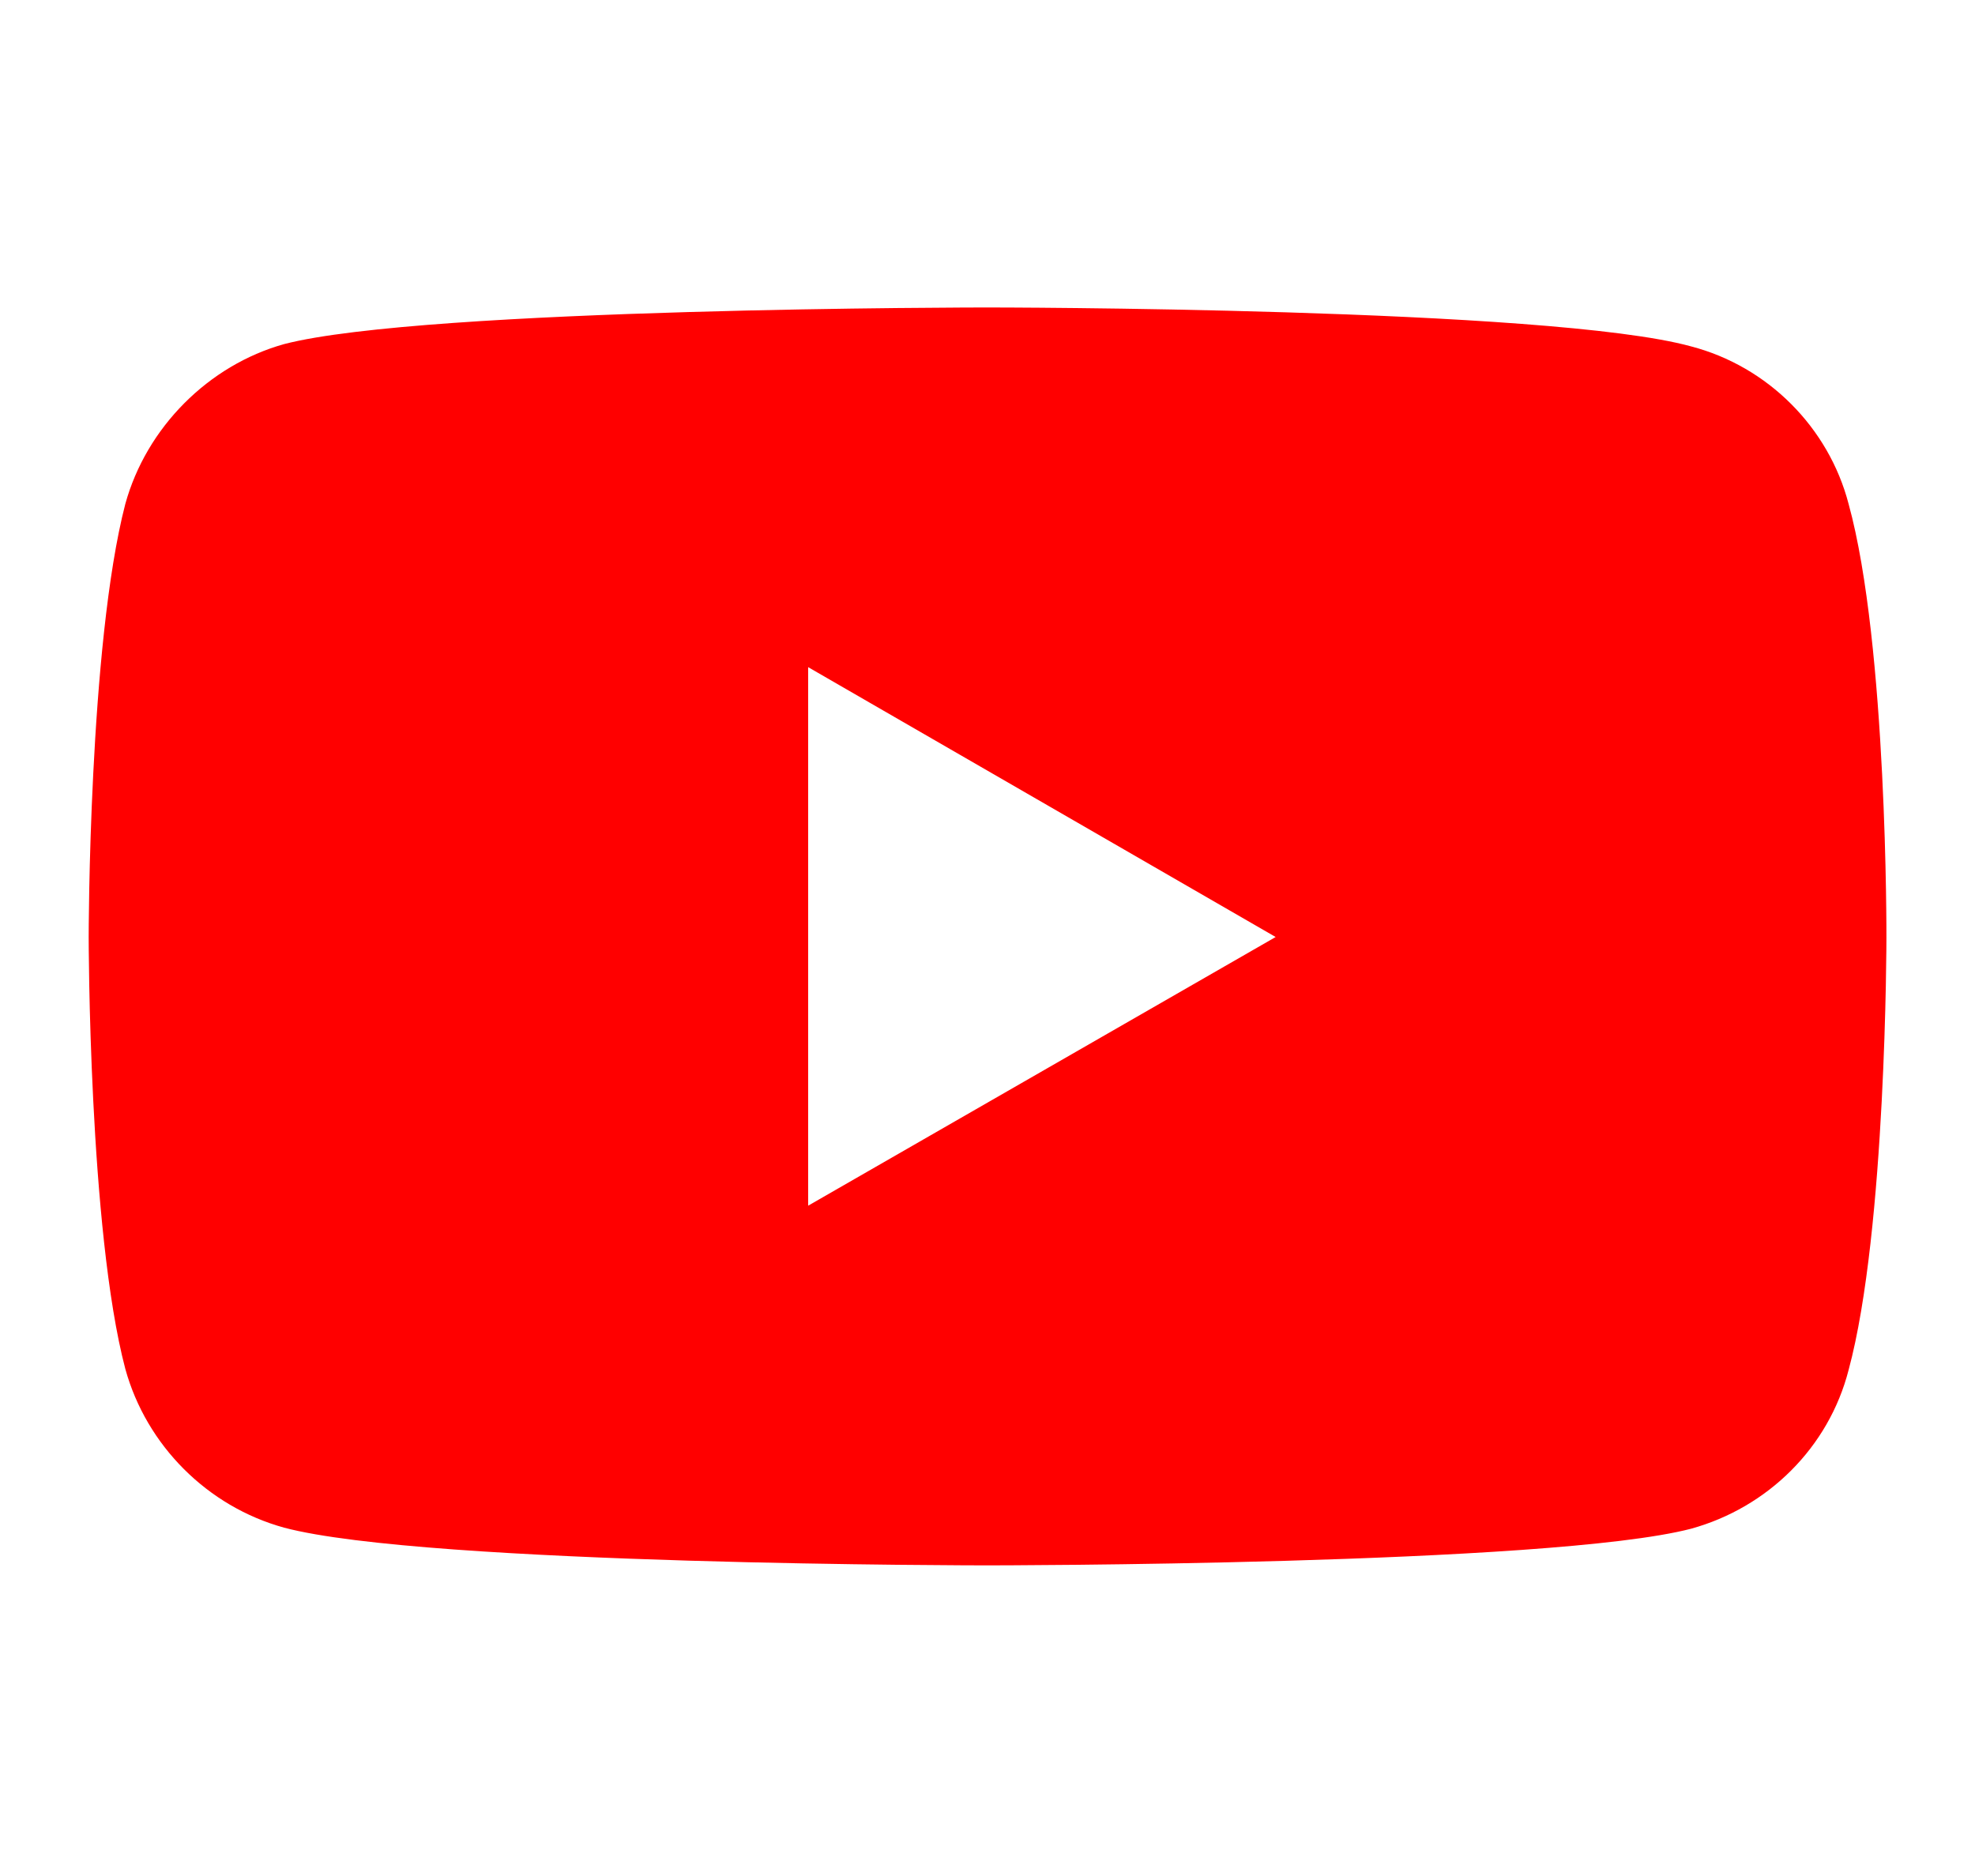 <svg width="20" height="19" viewBox="0 0 20 19" fill="none" xmlns="http://www.w3.org/2000/svg">
<path d="M9.995 3.114C9.995 3.114 4.305 3.114 2.877 3.485C2.112 3.699 1.483 4.328 1.269 5.104C0.898 6.532 0.898 9.49 0.898 9.49C0.898 9.49 0.898 12.458 1.269 13.864C1.483 14.64 2.101 15.258 2.877 15.472C4.316 15.854 9.995 15.854 9.995 15.854C9.995 15.854 15.696 15.854 17.124 15.483C17.9 15.269 18.518 14.662 18.72 13.875C19.103 12.458 19.103 9.501 19.103 9.501C19.103 9.501 19.114 6.532 18.72 5.104C18.518 4.328 17.9 3.71 17.124 3.508C15.696 3.114 9.995 3.114 9.995 3.114ZM8.184 6.757L12.918 9.49L8.184 12.211V6.757Z" fill="#FF0000"/>
</svg>
